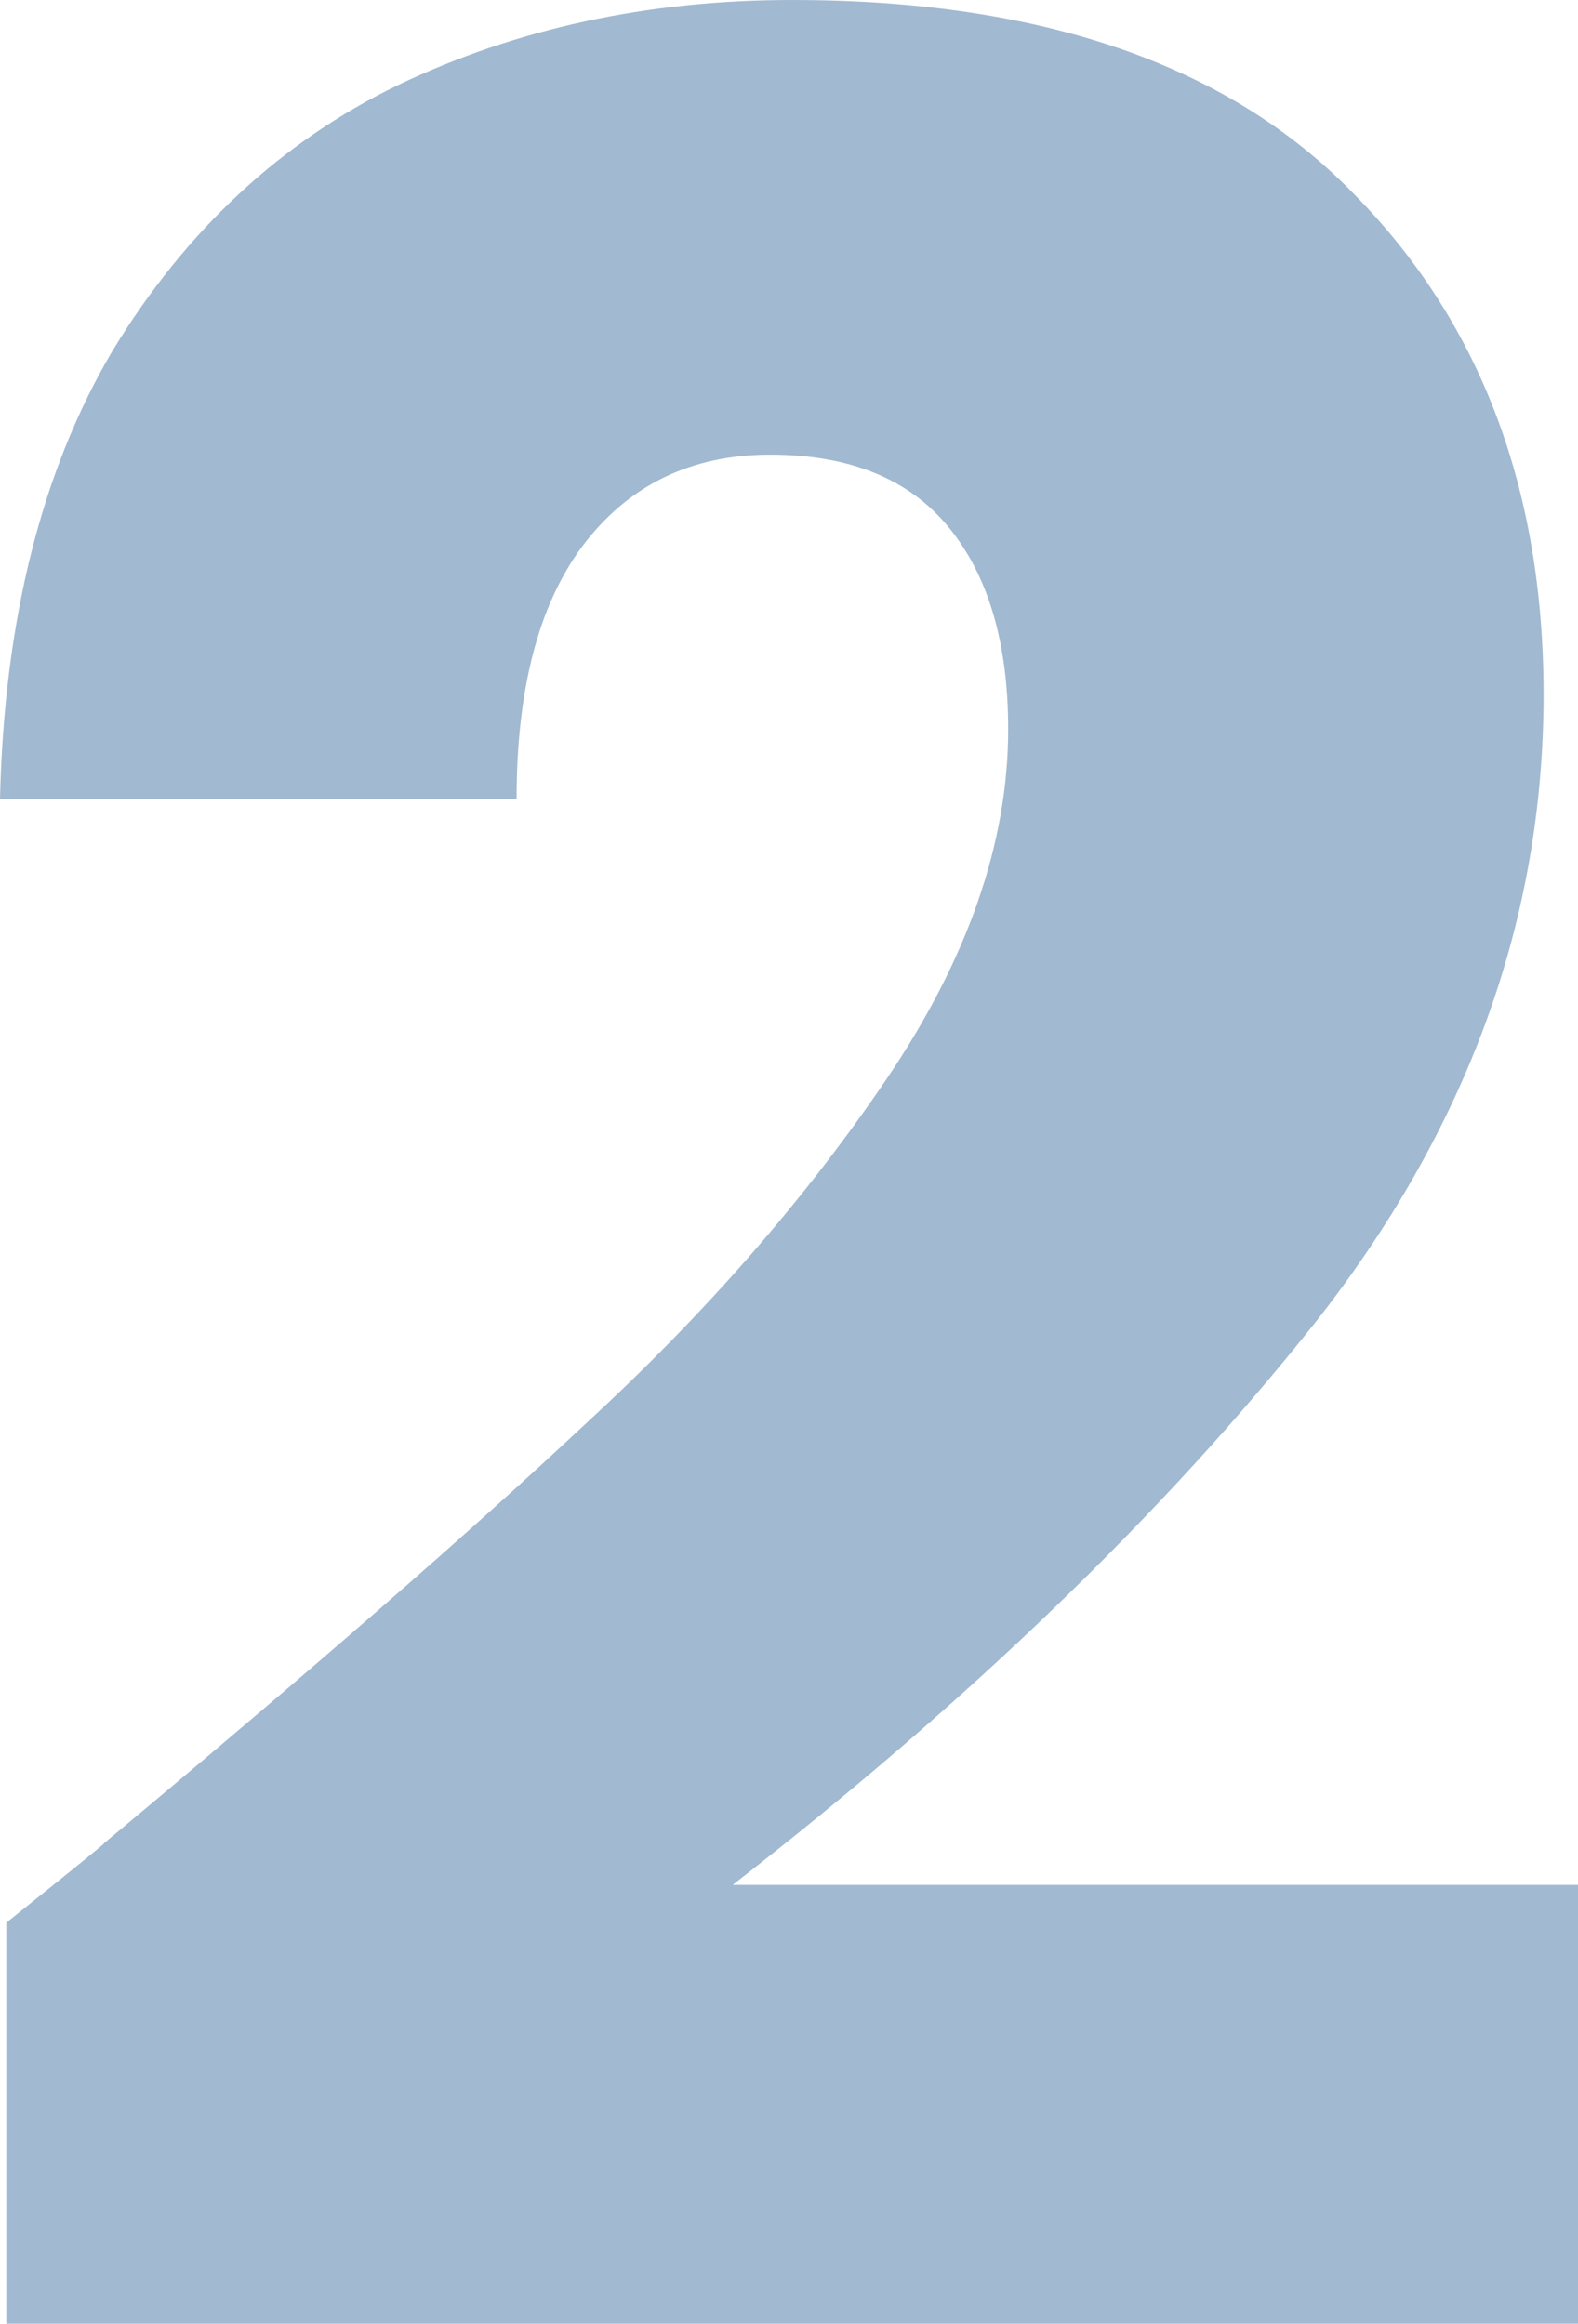 <svg width="72" height="106" viewBox="0 0 72 106" fill="none" xmlns="http://www.w3.org/2000/svg">
<path d="M0.286 87.709C3.524 85.117 5 83.917 4.714 84.109C14.048 76.332 21.381 69.947 26.714 64.954C32.143 59.961 36.714 54.728 40.429 49.255C44.143 43.783 46 38.454 46 33.269C46 29.332 45.095 26.26 43.286 24.052C41.476 21.843 38.762 20.739 35.143 20.739C31.524 20.739 28.667 22.131 26.571 24.916C24.571 27.604 23.571 31.445 23.571 36.438H0C0.19 28.276 1.905 21.459 5.143 15.986C8.476 10.514 12.809 6.481 18.143 3.889C23.571 1.296 29.571 0 36.143 0C47.476 0 56 2.928 61.714 8.785C67.524 14.642 70.429 22.275 70.429 31.685C70.429 41.958 66.952 51.512 60 60.345C53.048 69.082 44.191 77.628 33.429 85.981H72V106H0.286V87.709Z" fill="#084887" fill-opacity="0.38"/>
</svg>
